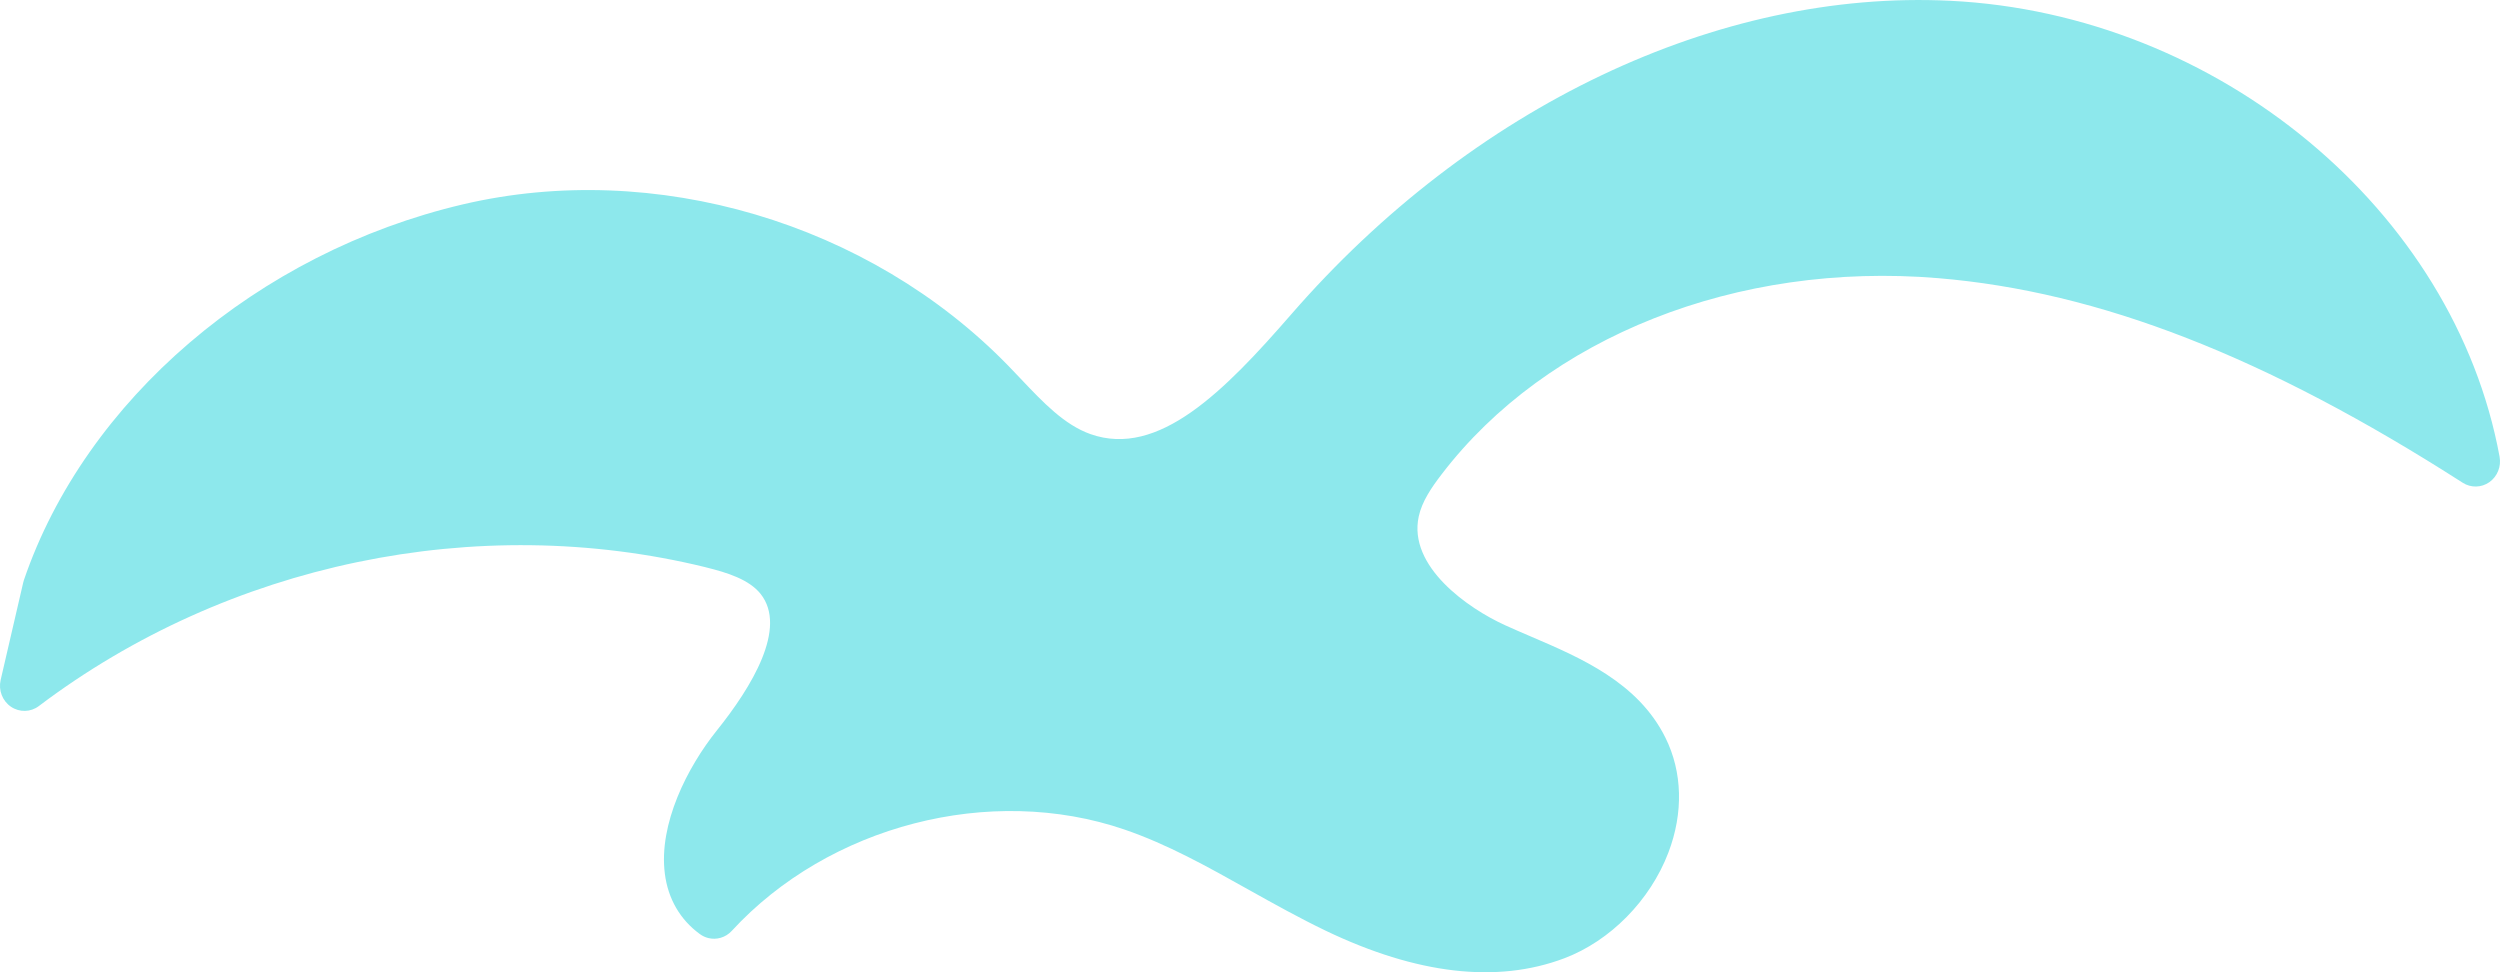 <svg width="54" height="21" viewBox="0 0 54 21" fill="none" xmlns="http://www.w3.org/2000/svg">
<path d="M53.991 9.865C53.011 4.536 47.91 0.302 42.125 0.017C37.114 -0.231 31.793 2.3 27.893 6.787C26.447 8.45 25.024 9.896 23.555 9.377C22.991 9.177 22.534 8.695 22.051 8.185C21.959 8.088 21.867 7.99 21.774 7.895C18.766 4.808 14.145 3.442 10 4.414C5.567 5.454 1.844 8.64 0.516 12.531C0.51 12.549 0.505 12.567 0.501 12.585L0.014 14.688C-0.037 14.909 0.052 15.139 0.236 15.265C0.422 15.391 0.662 15.385 0.84 15.25C4.922 12.167 10.299 11.046 15.228 12.249C15.235 12.251 15.242 12.253 15.249 12.255C15.715 12.369 16.18 12.518 16.428 12.827C17.014 13.562 16.238 14.838 15.482 15.78C14.849 16.57 14.222 17.797 14.361 18.874C14.43 19.416 14.692 19.866 15.117 20.176C15.173 20.217 15.236 20.246 15.3 20.262C15.478 20.306 15.672 20.252 15.805 20.108C17.903 17.828 21.392 16.926 24.288 17.918C25.216 18.236 26.073 18.715 26.98 19.223C27.515 19.522 28.069 19.831 28.637 20.104C30.605 21.047 32.337 21.247 33.786 20.7C34.78 20.325 35.643 19.45 36.037 18.416C36.364 17.558 36.342 16.677 35.973 15.934C35.381 14.739 34.147 14.211 33.059 13.745C32.875 13.666 32.693 13.588 32.515 13.507C31.71 13.142 30.409 12.236 30.645 11.154C30.715 10.831 30.922 10.528 31.137 10.248C33.411 7.272 37.52 5.647 41.861 6.008C45.341 6.297 48.943 7.701 53.194 10.427C53.371 10.541 53.598 10.536 53.77 10.415C53.943 10.292 54.03 10.077 53.991 9.865H53.991Z" fill="#8DE8EC"/>
</svg>
